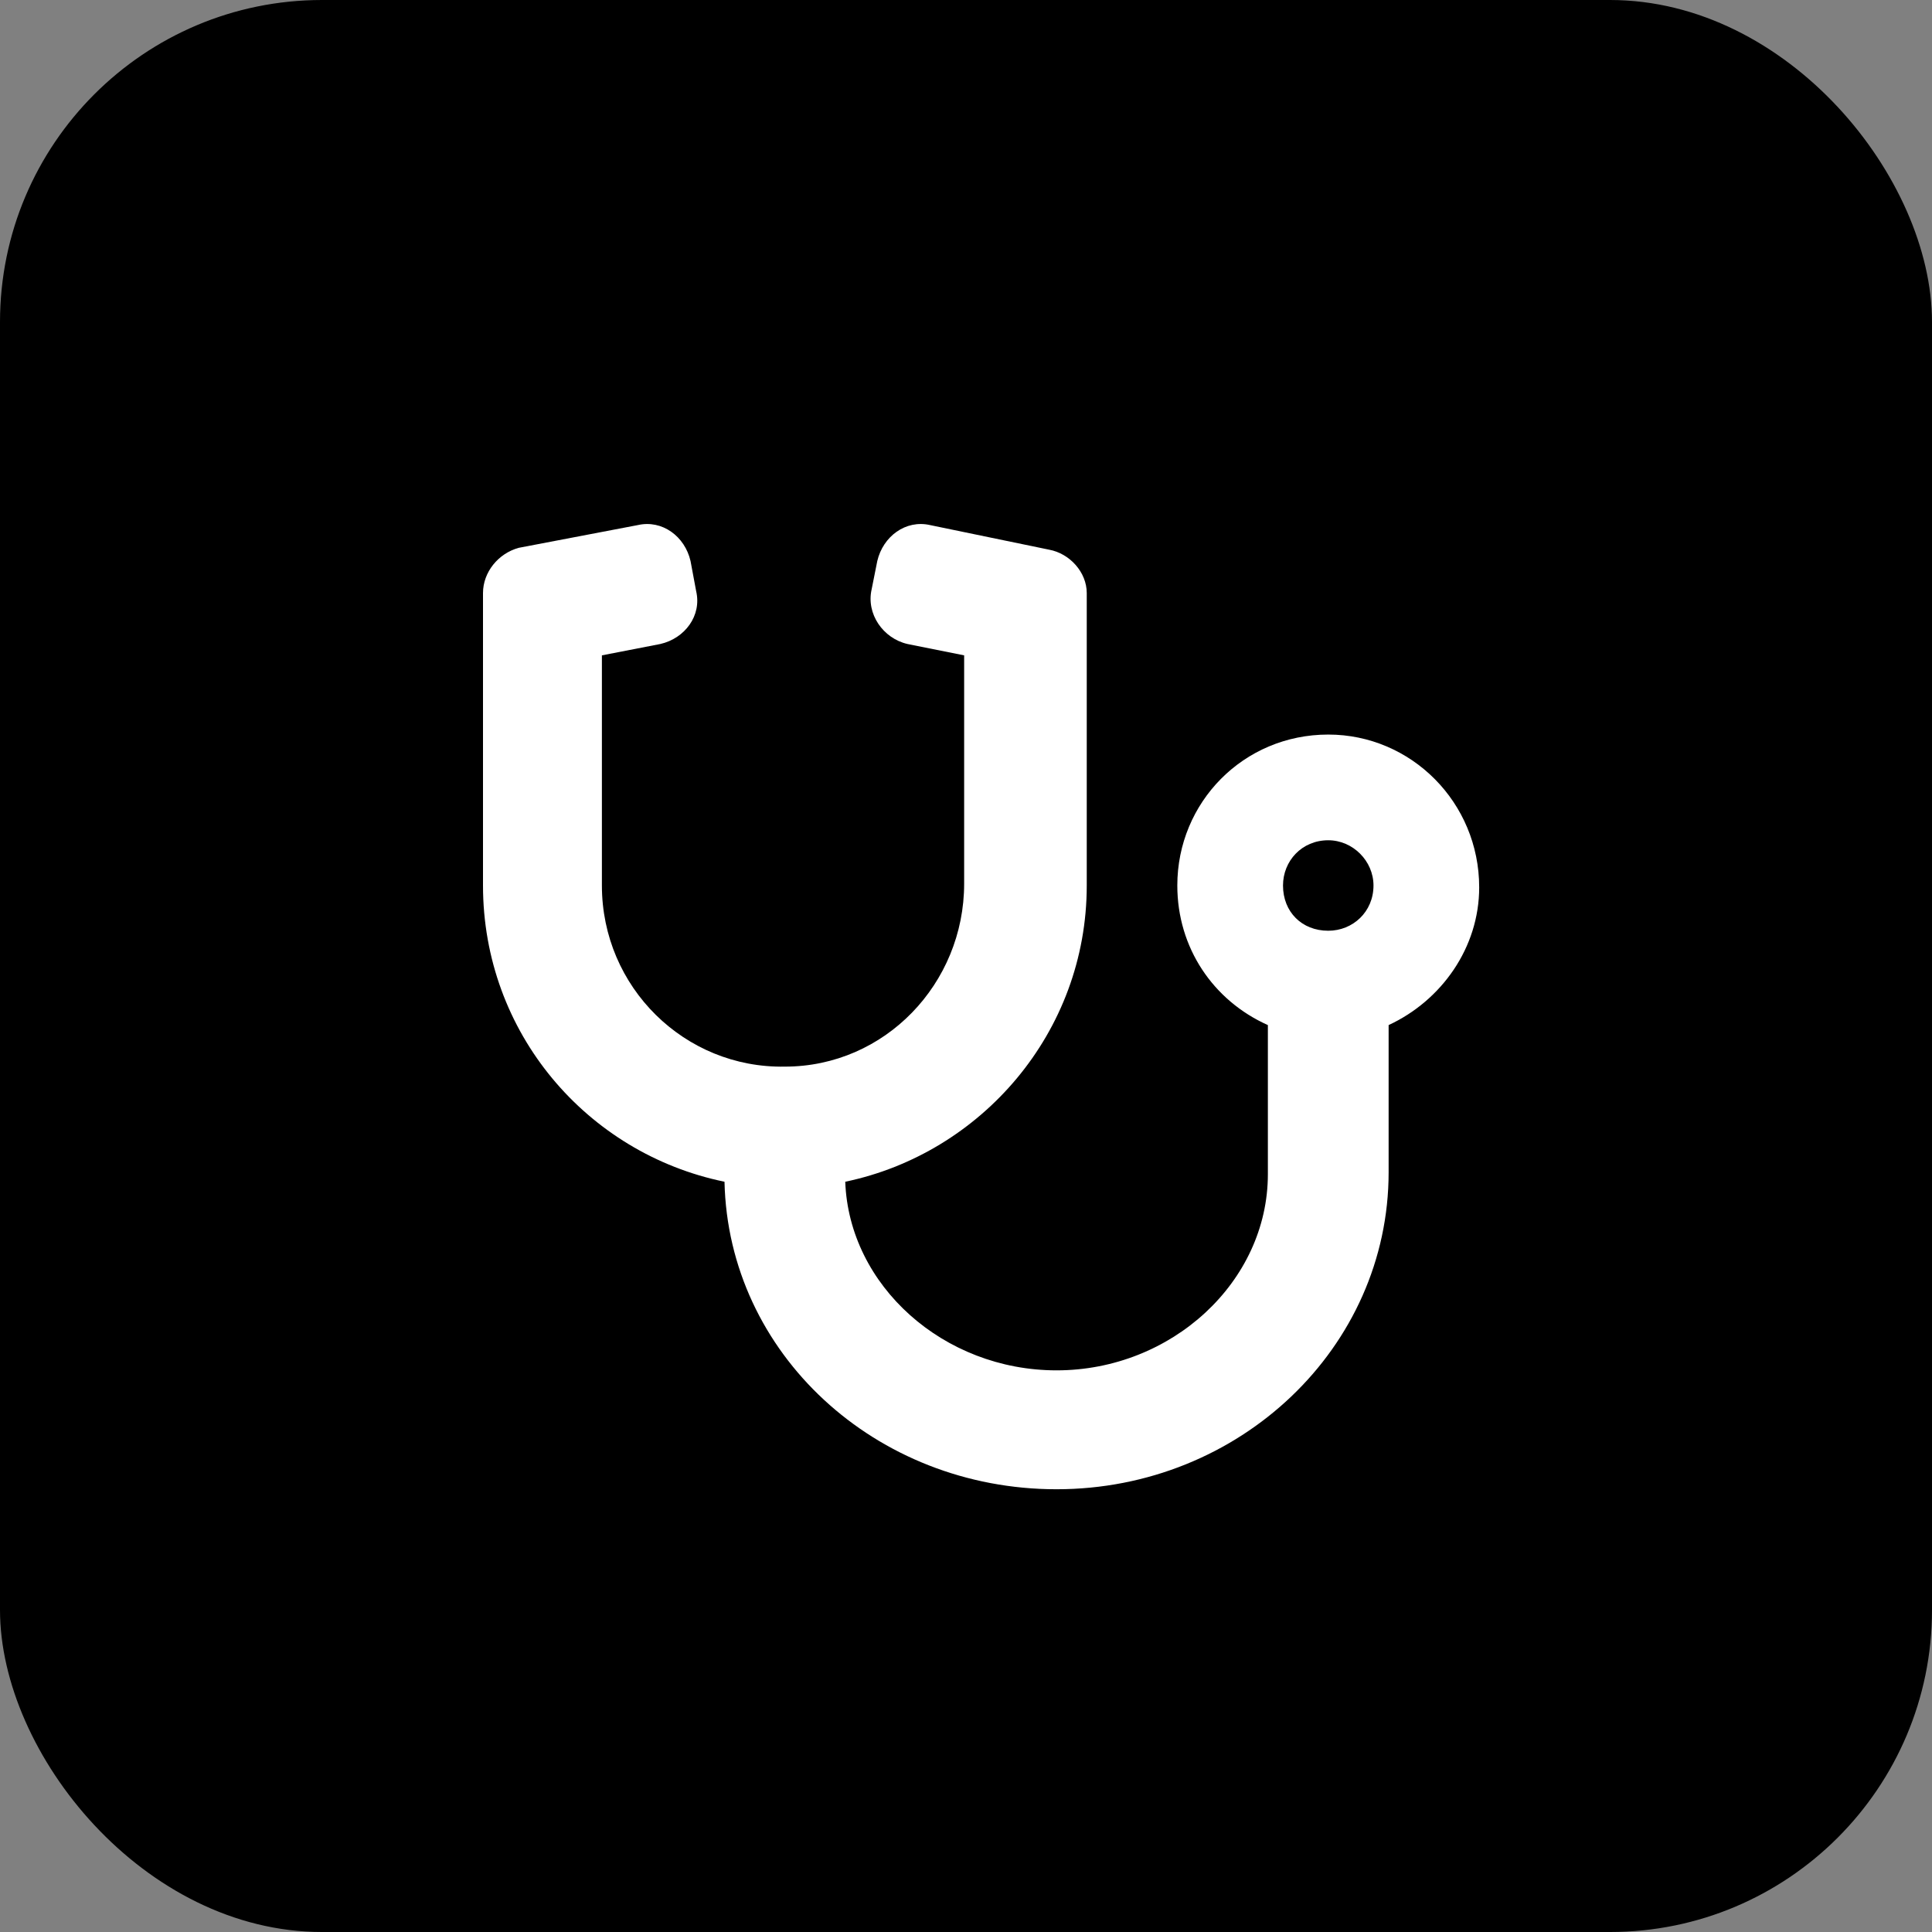 <svg width="24" height="24" viewBox="0 0 24 24" fill="none" xmlns="http://www.w3.org/2000/svg">
<rect x="0" y="0" width="24" height="24" fill="#808080" stroke="none"/>
<rect width="24" height="24" rx="4" fill="url(#paint0_linear_237_42)"/>
<path d="M16.5 9.125C17.531 9.125 18.375 9.969 18.375 11.023C18.375 11.773 17.906 12.43 17.25 12.734V14.562C17.25 16.742 15.398 18.5 13.125 18.5C10.875 18.5 9.047 16.812 9 14.68C7.289 14.328 6 12.828 6 11V7.367C6 7.109 6.188 6.875 6.445 6.805L7.922 6.523C8.227 6.453 8.508 6.664 8.578 6.969L8.648 7.344C8.719 7.648 8.508 7.93 8.203 8L7.477 8.141V11C7.477 12.266 8.508 13.273 9.75 13.25C10.992 13.25 11.977 12.219 11.977 10.977V8.141L11.273 8C10.969 7.93 10.758 7.625 10.828 7.32L10.898 6.969C10.969 6.664 11.25 6.453 11.555 6.523L13.031 6.828C13.289 6.875 13.5 7.109 13.5 7.367V11C13.5 12.828 12.188 14.328 10.5 14.68C10.547 15.969 11.719 17.023 13.125 17.023C14.555 17.023 15.75 15.922 15.75 14.586V12.734C15.07 12.43 14.625 11.773 14.625 11C14.625 9.969 15.445 9.125 16.5 9.125ZM16.5 11.562C16.805 11.562 17.062 11.328 17.062 11C17.062 10.695 16.805 10.438 16.5 10.438C16.172 10.438 15.938 10.695 15.938 11C15.938 11.328 16.172 11.562 16.5 11.562Z" fill="white"/>
<defs>
<linearGradient id="paint0_linear_237_42" x1="0.331" y1="14.826" x2="23.504" y2="15.707" gradientUnits="userSpaceOnUse">
<stop stopColor="#2492FF"/>
<stop offset="1" stopColor="#045C94"/>
</linearGradient>
</defs>
</svg>
